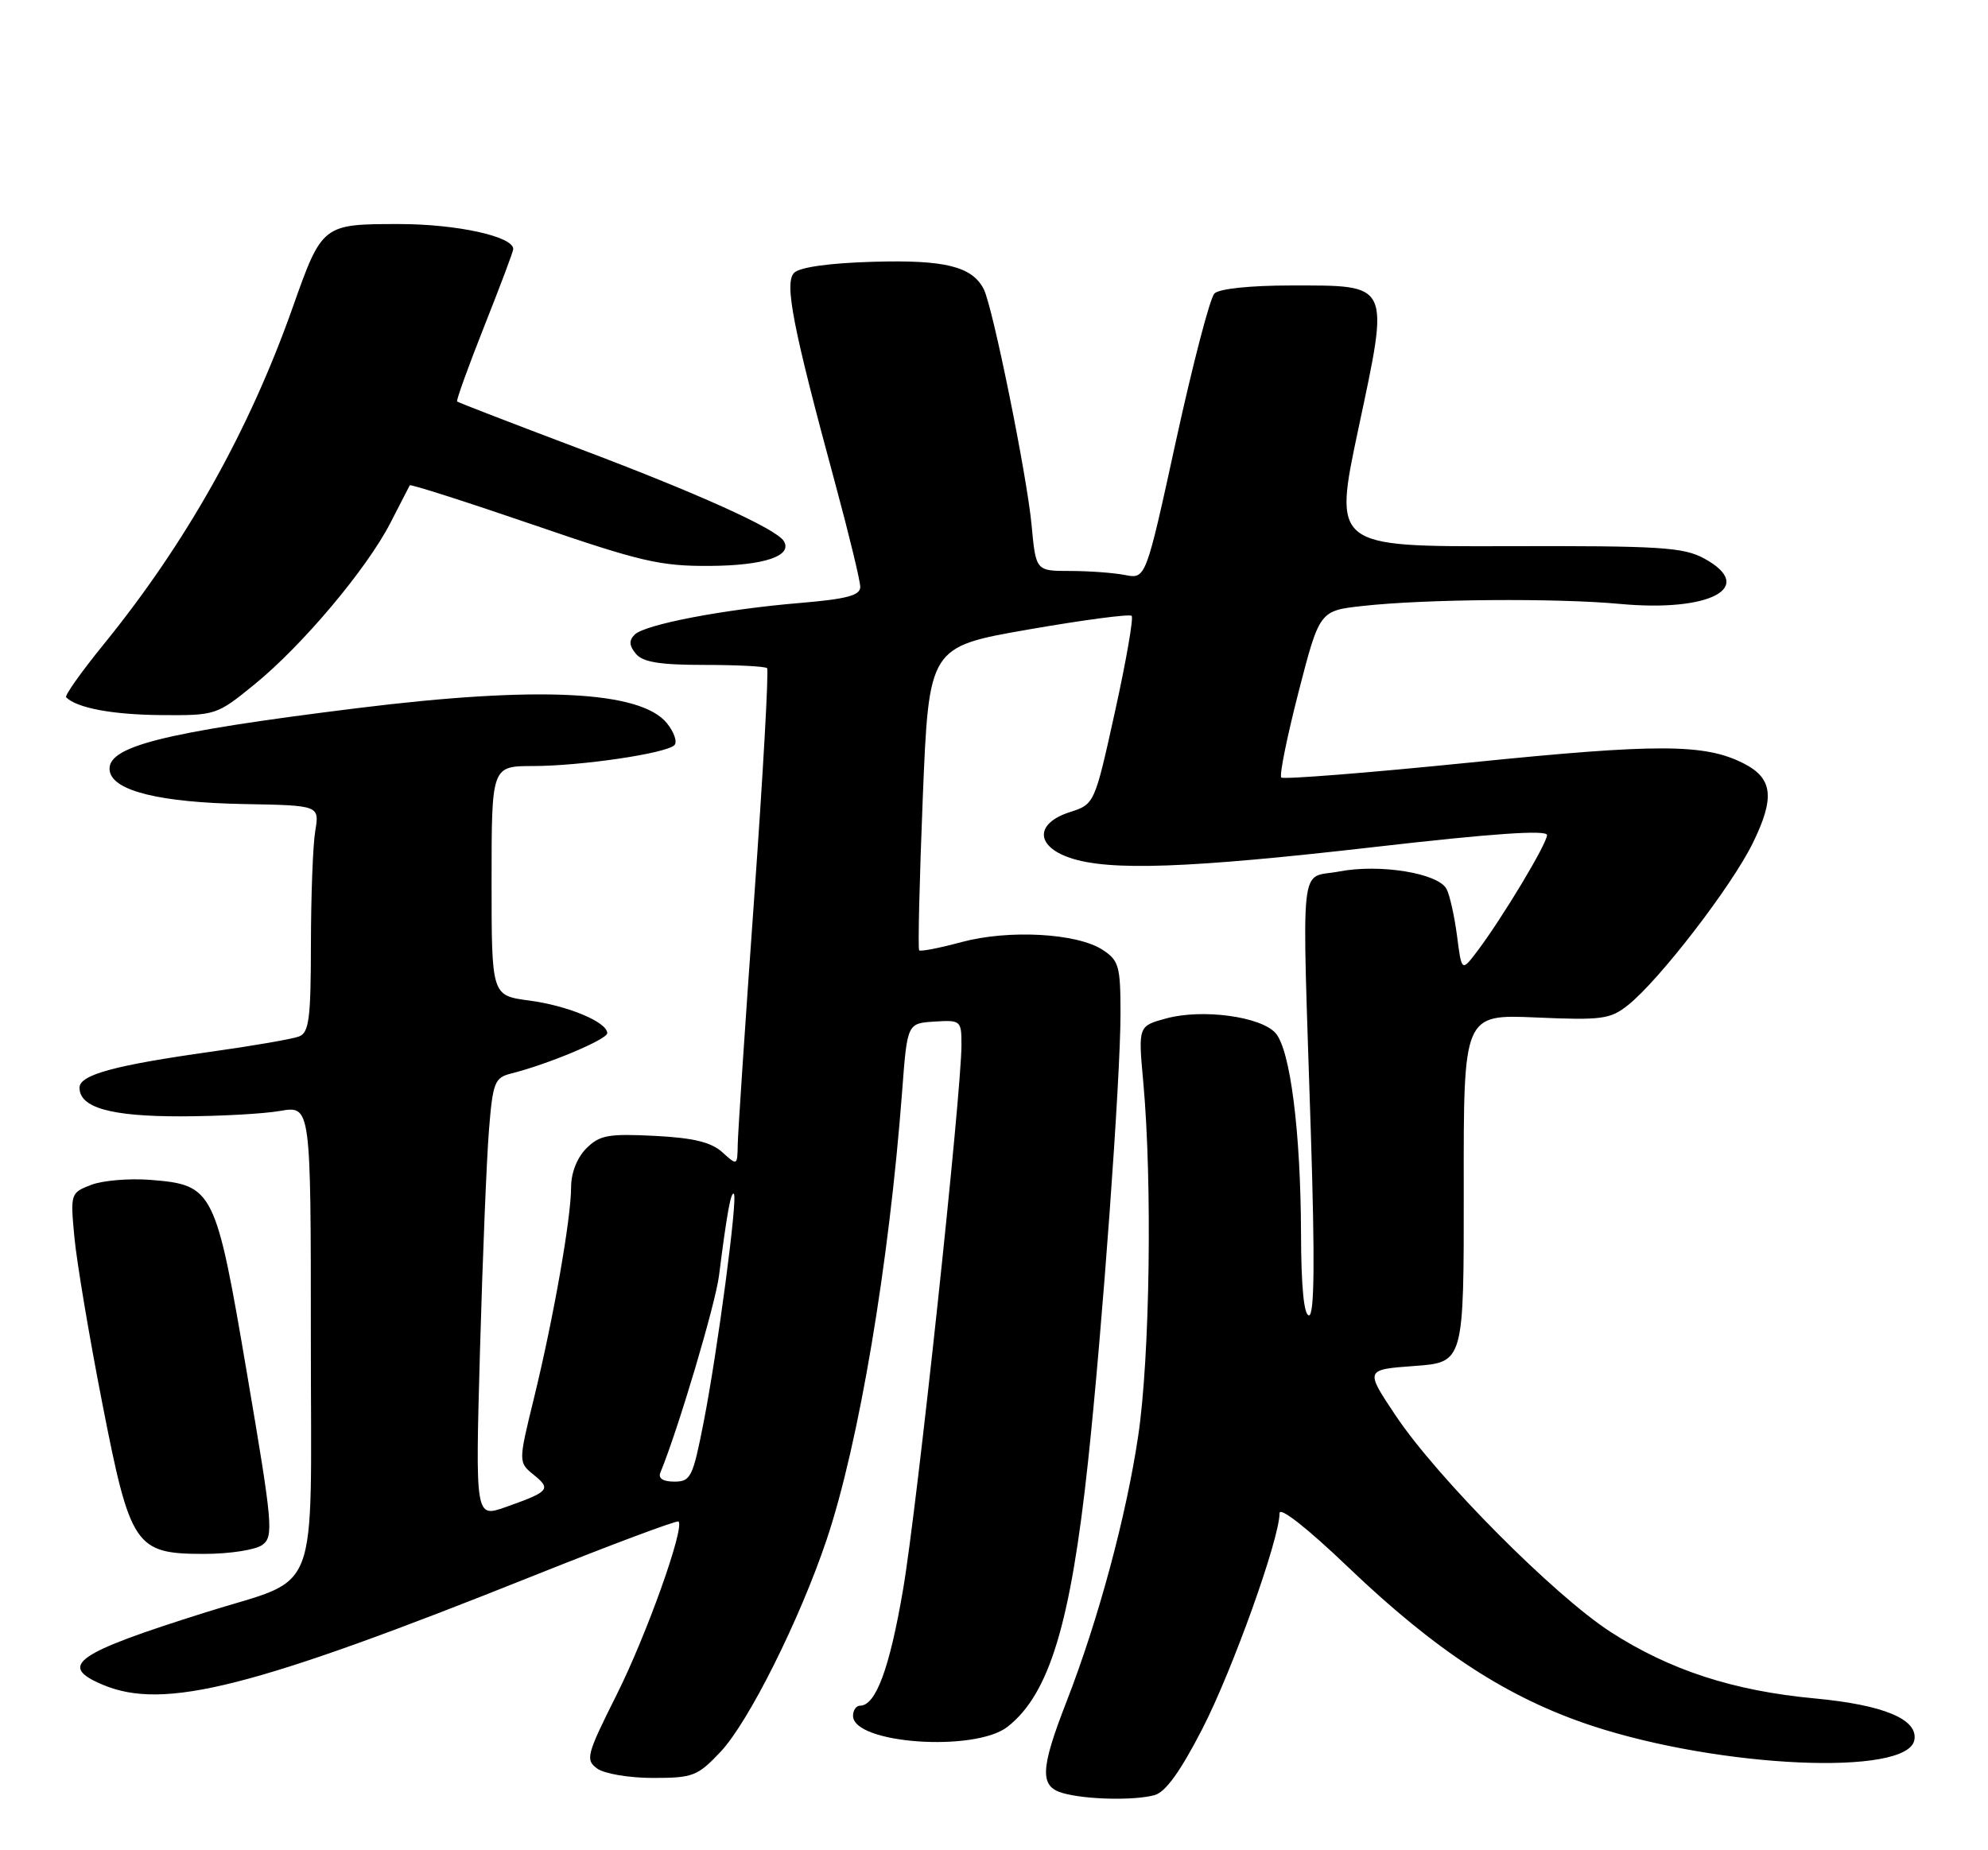<?xml version="1.0" encoding="UTF-8" standalone="no"?>
<!DOCTYPE svg PUBLIC "-//W3C//DTD SVG 1.1//EN" "http://www.w3.org/Graphics/SVG/1.1/DTD/svg11.dtd" >
<svg xmlns="http://www.w3.org/2000/svg" xmlns:xlink="http://www.w3.org/1999/xlink" version="1.1" viewBox="0 0 275 256">
 <g >
 <path fill="currentColor"
d=" M 159.70 248.38 C 161.22 247.98 163.29 245.10 166.35 239.15 C 170.52 231.01 177.00 212.91 177.00 209.37 C 177.00 208.42 180.85 211.44 186.43 216.78 C 198.72 228.53 208.61 234.96 220.27 238.80 C 238.02 244.63 263.84 245.78 264.81 240.77 C 265.36 237.89 260.60 235.90 251.05 235.00 C 239.78 233.95 231.00 231.09 222.81 225.81 C 215.02 220.78 198.84 204.50 193.09 195.90 C 188.81 189.50 188.81 189.50 195.65 189.00 C 202.50 188.50 202.50 188.50 202.48 164.42 C 202.45 140.35 202.45 140.35 212.48 140.78 C 221.57 141.18 222.75 141.02 225.19 139.08 C 229.51 135.65 239.54 122.63 242.47 116.64 C 245.55 110.35 245.24 107.68 241.18 105.62 C 235.81 102.89 229.31 102.87 203.44 105.50 C 189.32 106.93 177.53 107.86 177.24 107.58 C 176.95 107.29 178.03 101.98 179.62 95.78 C 182.53 84.50 182.53 84.50 188.51 83.84 C 197.19 82.88 215.30 82.74 224.09 83.56 C 236.60 84.72 243.04 81.26 235.75 77.28 C 232.88 75.71 229.69 75.51 208.47 75.57 C 184.44 75.64 184.44 75.64 187.91 59.30 C 192.23 38.97 192.47 39.50 178.51 39.50 C 172.96 39.50 168.64 39.95 167.99 40.61 C 167.38 41.22 165.00 50.36 162.69 60.92 C 158.50 80.12 158.50 80.12 155.63 79.56 C 154.04 79.25 150.62 79.00 148.02 79.00 C 143.29 79.00 143.29 79.00 142.70 72.65 C 142.05 65.73 137.32 42.42 136.08 40.00 C 134.46 36.86 130.70 35.93 120.80 36.22 C 114.78 36.39 110.63 36.97 109.86 37.74 C 108.47 39.13 109.64 45.17 115.59 67.10 C 117.46 74.03 119.00 80.38 119.00 81.21 C 119.00 82.38 117.15 82.88 110.75 83.42 C 100.15 84.30 89.20 86.40 87.79 87.81 C 86.98 88.62 87.03 89.33 87.96 90.46 C 88.93 91.62 91.28 92.00 97.46 92.00 C 101.97 92.00 105.87 92.20 106.11 92.45 C 106.36 92.69 105.56 106.98 104.33 124.20 C 103.10 141.41 102.07 156.81 102.05 158.40 C 102.00 161.29 101.98 161.30 99.91 159.42 C 98.37 158.03 95.90 157.43 90.52 157.16 C 84.13 156.84 82.94 157.06 81.10 158.90 C 79.83 160.17 79.00 162.28 79.00 164.25 C 79.00 168.57 76.57 182.38 73.87 193.42 C 71.69 202.33 71.69 202.33 73.87 204.09 C 76.28 206.05 75.97 206.39 69.93 208.53 C 65.75 210.00 65.75 210.00 66.40 186.75 C 66.76 173.96 67.32 160.27 67.64 156.33 C 68.17 149.79 68.43 149.11 70.65 148.55 C 75.77 147.27 84.00 143.82 84.00 142.95 C 84.00 141.42 78.56 139.14 73.16 138.43 C 68.00 137.74 68.00 137.74 68.00 121.87 C 68.00 106.00 68.00 106.00 73.75 105.99 C 80.40 105.98 92.13 104.25 93.29 103.10 C 93.72 102.67 93.26 101.31 92.25 100.06 C 88.61 95.57 74.41 94.88 49.44 97.98 C 22.22 101.36 14.53 103.33 15.19 106.73 C 15.71 109.46 22.23 111.04 33.77 111.25 C 44.19 111.44 44.19 111.44 43.61 114.97 C 43.28 116.91 43.02 123.96 43.01 130.64 C 43.00 140.96 42.75 142.88 41.36 143.41 C 40.46 143.76 35.02 144.70 29.25 145.51 C 15.81 147.40 11.00 148.71 11.00 150.50 C 11.00 153.25 15.30 154.47 25.00 154.46 C 30.23 154.45 36.41 154.12 38.75 153.71 C 43.00 152.98 43.00 152.98 43.00 185.34 C 43.00 221.98 44.52 218.03 28.50 223.07 C 10.32 228.79 7.94 230.47 14.25 233.12 C 22.71 236.67 34.99 233.55 73.99 217.95 C 84.71 213.66 93.65 210.32 93.86 210.52 C 94.73 211.40 89.44 226.22 85.32 234.45 C 81.13 242.82 80.95 243.49 82.61 244.70 C 83.59 245.42 87.04 246.00 90.32 246.00 C 95.85 246.00 96.50 245.75 99.67 242.39 C 103.55 238.28 110.65 224.06 114.36 213.00 C 118.82 199.69 122.98 174.93 124.79 151.04 C 125.50 141.59 125.50 141.59 129.25 141.35 C 132.90 141.12 133.00 141.20 133.00 144.56 C 133.00 151.29 126.86 208.65 124.92 219.94 C 123.06 230.83 121.15 236.00 118.98 236.00 C 118.44 236.00 118.00 236.63 118.00 237.40 C 118.00 241.28 134.87 242.46 139.39 238.91 C 145.15 234.38 148.10 224.66 150.50 202.31 C 152.49 183.78 155.00 149.21 155.00 140.27 C 155.00 133.69 154.78 132.90 152.54 131.43 C 149.00 129.11 139.54 128.59 133.00 130.35 C 129.98 131.17 127.35 131.68 127.15 131.49 C 126.96 131.29 127.19 121.77 127.65 110.32 C 128.50 89.50 128.50 89.50 142.26 87.10 C 149.83 85.78 156.26 84.93 156.54 85.21 C 156.82 85.49 155.78 91.47 154.23 98.49 C 151.41 111.27 151.41 111.27 147.95 112.38 C 143.20 113.92 143.22 117.06 148.00 118.69 C 153.42 120.54 164.41 120.15 190.25 117.18 C 206.43 115.32 214.00 114.80 214.00 115.54 C 214.00 116.73 207.82 127.01 204.35 131.61 C 202.19 134.46 202.19 134.46 201.55 129.48 C 201.19 126.74 200.54 123.83 200.10 123.00 C 198.94 120.81 190.88 119.50 185.25 120.58 C 179.66 121.66 180.09 117.75 181.33 156.75 C 181.90 174.51 181.82 182.00 181.07 182.00 C 180.38 182.00 179.99 178.05 179.97 170.75 C 179.93 156.55 178.48 145.19 176.43 142.92 C 174.36 140.64 166.33 139.56 161.36 140.90 C 157.44 141.96 157.44 141.96 158.15 149.73 C 159.41 163.60 159.07 187.78 157.45 198.65 C 155.80 209.78 151.93 224.15 147.51 235.50 C 143.90 244.78 143.80 247.18 147.00 248.09 C 150.19 249.00 156.85 249.15 159.70 248.38 Z  M 36.30 213.75 C 37.87 212.59 37.72 210.92 34.20 190.24 C 29.84 164.52 29.55 163.95 20.81 163.25 C 17.89 163.02 14.20 163.33 12.61 163.94 C 9.75 165.05 9.72 165.13 10.30 171.28 C 10.63 174.70 12.34 184.91 14.11 193.96 C 18.03 214.05 18.67 215.00 28.26 215.00 C 31.78 215.00 35.37 214.44 36.30 213.75 Z  M 35.21 94.69 C 41.83 89.30 50.72 78.73 54.00 72.36 C 55.38 69.69 56.58 67.34 56.68 67.15 C 56.78 66.96 64.43 69.41 73.68 72.58 C 88.67 77.73 91.34 78.35 98.25 78.30 C 105.72 78.25 109.68 76.91 108.42 74.86 C 107.36 73.15 96.51 68.25 80.00 62.03 C 70.92 58.60 63.38 55.69 63.23 55.55 C 63.09 55.41 64.77 50.74 66.98 45.16 C 69.19 39.59 71.00 34.78 71.00 34.46 C 71.00 32.71 63.18 31.00 55.19 31.00 C 44.62 31.00 44.55 31.05 40.50 42.50 C 34.44 59.65 25.73 75.16 14.24 89.28 C 11.21 93.01 8.92 96.25 9.15 96.48 C 10.63 97.96 15.53 98.88 22.21 98.94 C 29.85 99.00 29.97 98.96 35.21 94.69 Z  M 91.35 203.75 C 93.81 197.79 98.95 180.50 99.46 176.50 C 100.54 167.96 101.11 164.78 101.52 165.19 C 102.07 165.74 99.27 186.89 97.34 196.75 C 95.84 204.40 95.55 205.00 93.28 205.00 C 91.71 205.00 91.02 204.55 91.35 203.75 Z "/>
</g>
</svg>